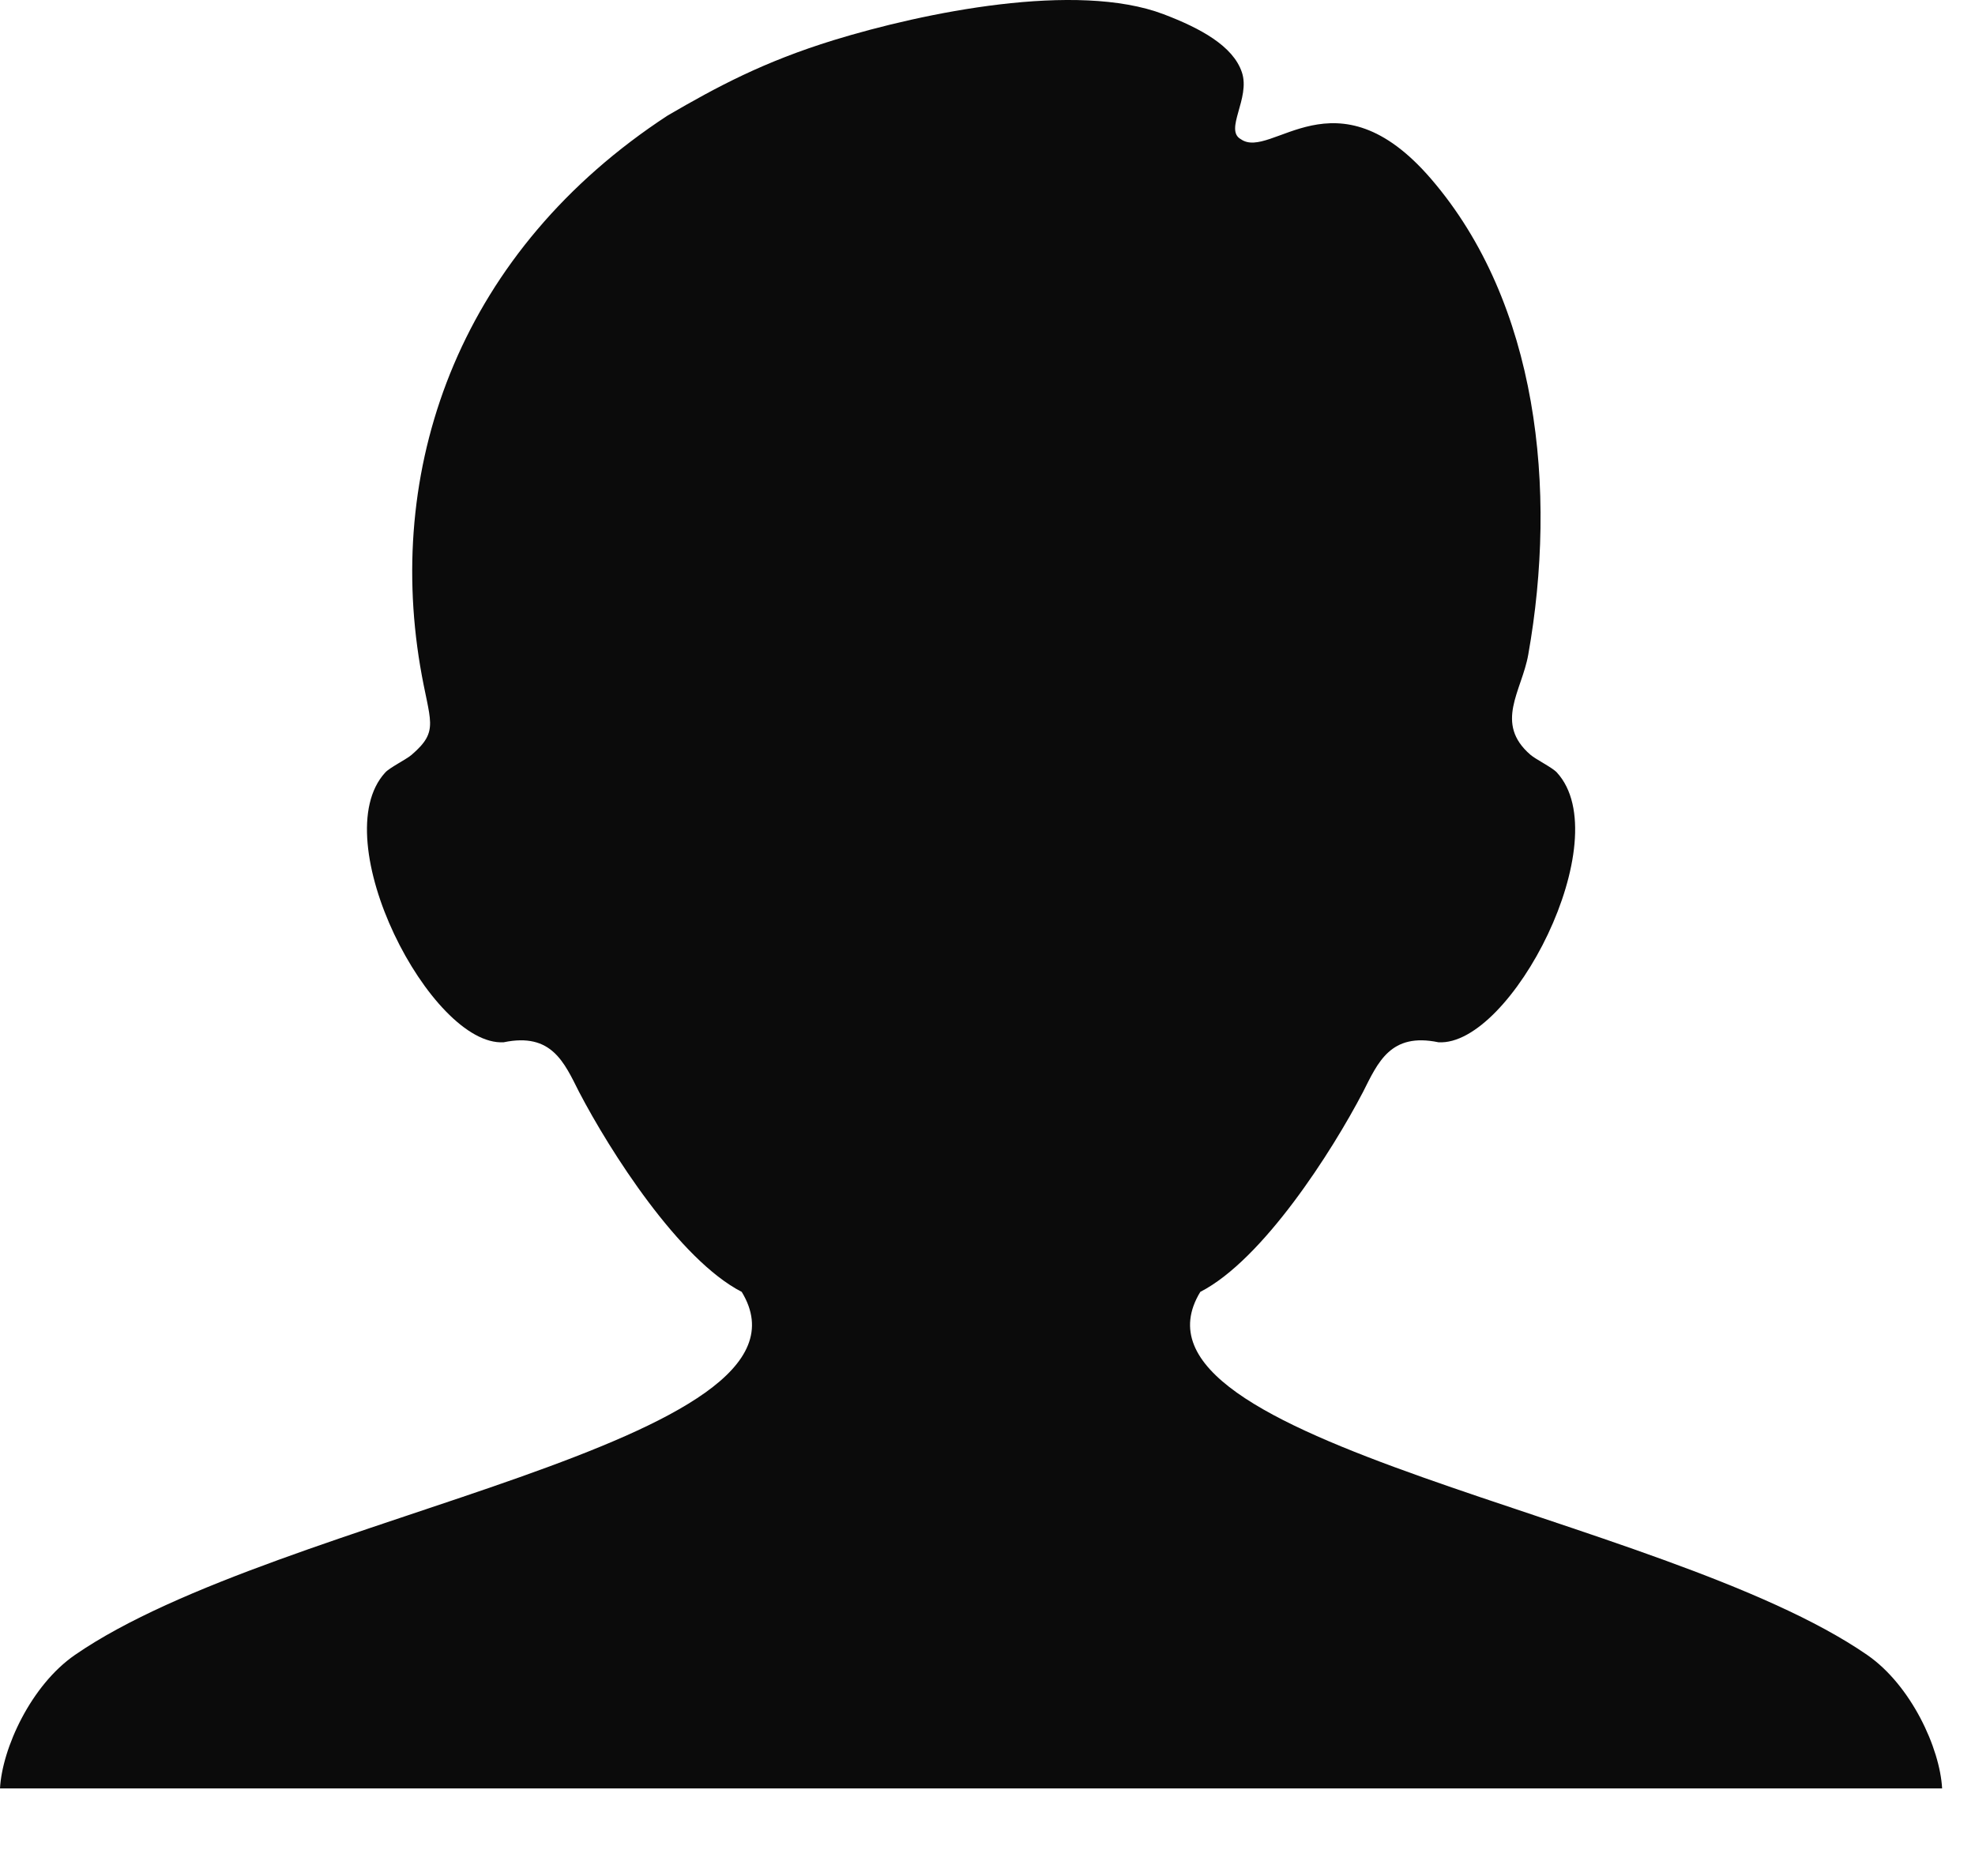 <svg xmlns="http://www.w3.org/2000/svg" xmlns:xlink="http://www.w3.org/1999/xlink" width="20" height="19" viewBox="0 0 20 19">
  <defs>
    <path id="a" d="M2,21.113 C2.022,20.706 2.314,20.068 2.759,19.761 C4.83,18.33 10.446,17.618 9.511,16.084 C8.877,15.758 8.177,14.659 7.864,14.059 C7.713,13.76 7.586,13.455 7.101,13.556 C6.365,13.601 5.279,11.502 5.901,10.824 C5.946,10.774 6.113,10.692 6.168,10.645 C6.456,10.397 6.35,10.314 6.255,9.747 C5.906,7.673 6.678,5.532 8.761,4.17 C9.262,3.878 9.734,3.625 10.441,3.407 C11.355,3.126 12.901,2.809 13.783,3.144 C14.157,3.286 14.487,3.466 14.576,3.732 C14.665,3.995 14.394,4.316 14.566,4.41 C14.874,4.627 15.526,3.689 16.492,4.812 C17.575,6.07 17.773,7.959 17.476,9.63 C17.411,9.999 17.128,10.325 17.499,10.645 C17.554,10.692 17.721,10.774 17.766,10.824 C18.388,11.502 17.302,13.601 16.566,13.556 C16.081,13.455 15.954,13.76 15.803,14.059 C15.49,14.659 14.79,15.758 14.155,16.084 C13.221,17.618 18.837,18.33 20.908,19.761 C21.353,20.068 21.645,20.706 21.667,21.113 L2,21.113"/>
  </defs>
  <g fill="none" fill-rule="evenodd" transform="translate(-2 -3)">
    <mask id="b" fill="white">
      <use xlink:href="#a"/>
    </mask>
    <use fill="#0B0B0B" xlink:href="#a"/>
  </g>
</svg>

